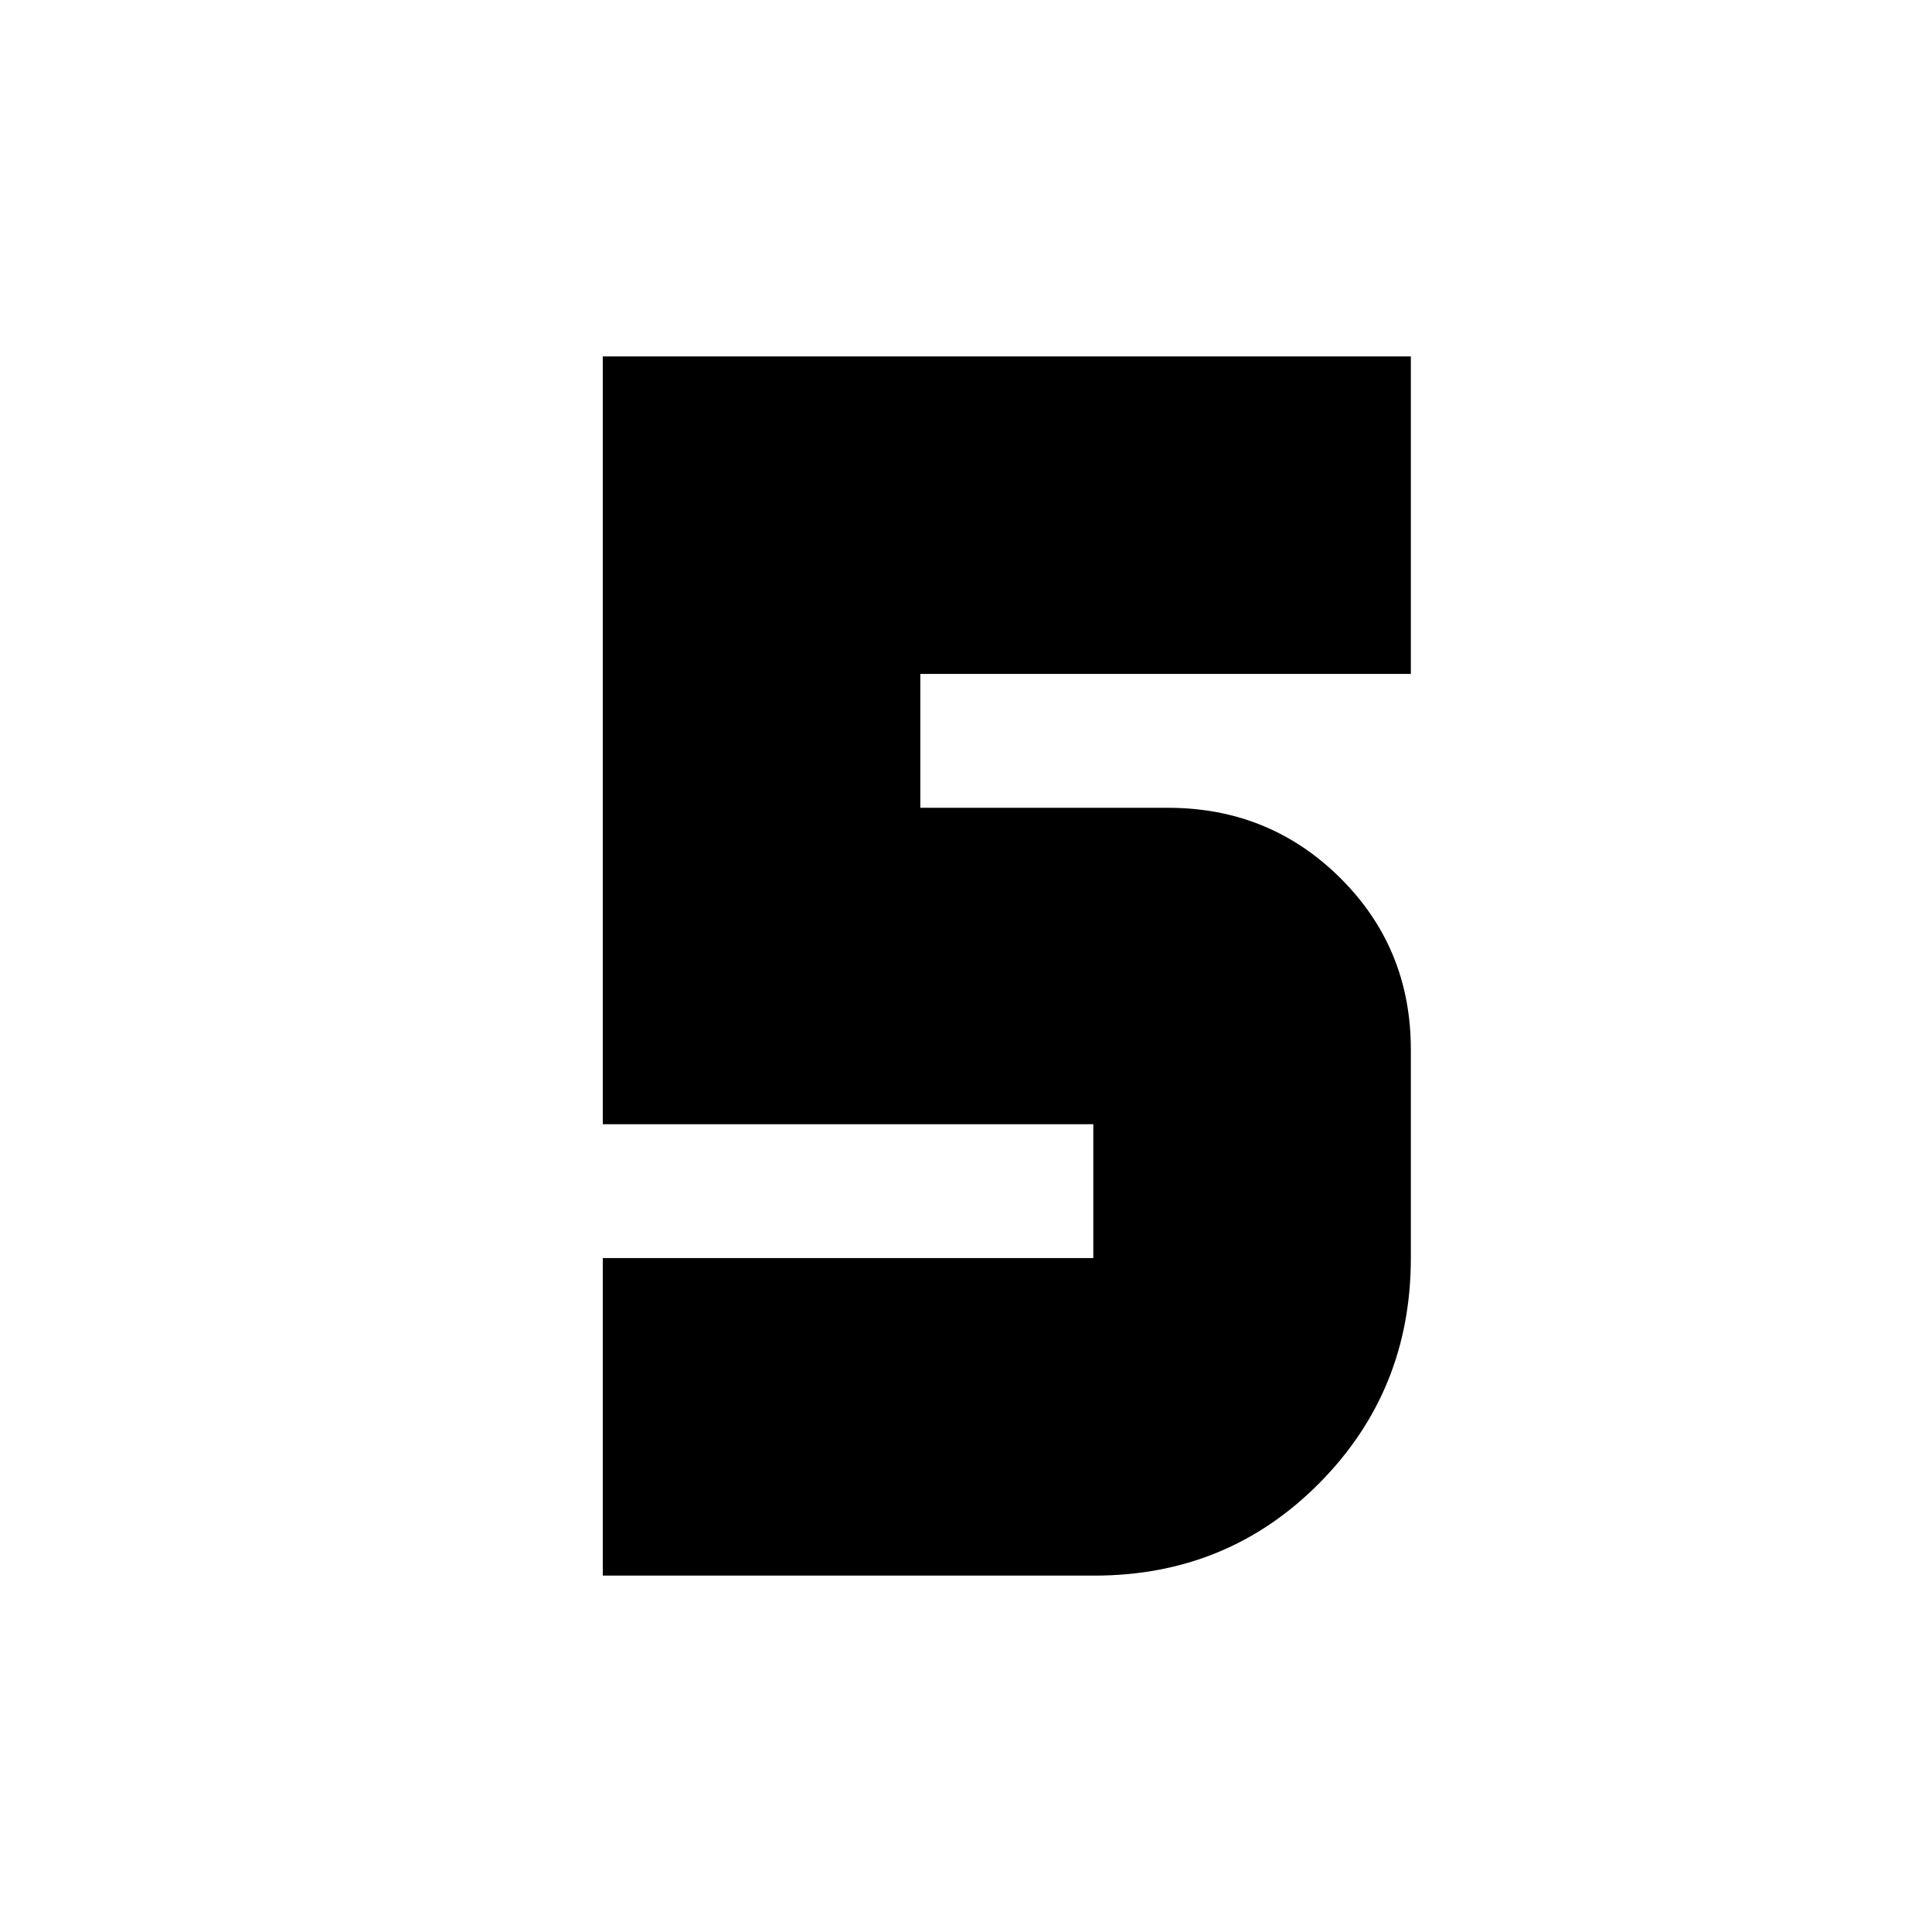 <svg xmlns="http://www.w3.org/2000/svg" height="24" viewBox="0 -960 960 960" width="24"><path d="M299.52-177.09v-157.78h243.74v-66.52H299.52v-381.52h401.52v157.78H457.3v66.52h123.05q50.46 0 85.58 34.84 35.11 34.83 35.11 85.29v103.61q0 65.99-45.52 111.88-45.52 45.9-111.69 45.9H299.52Z"/></svg>